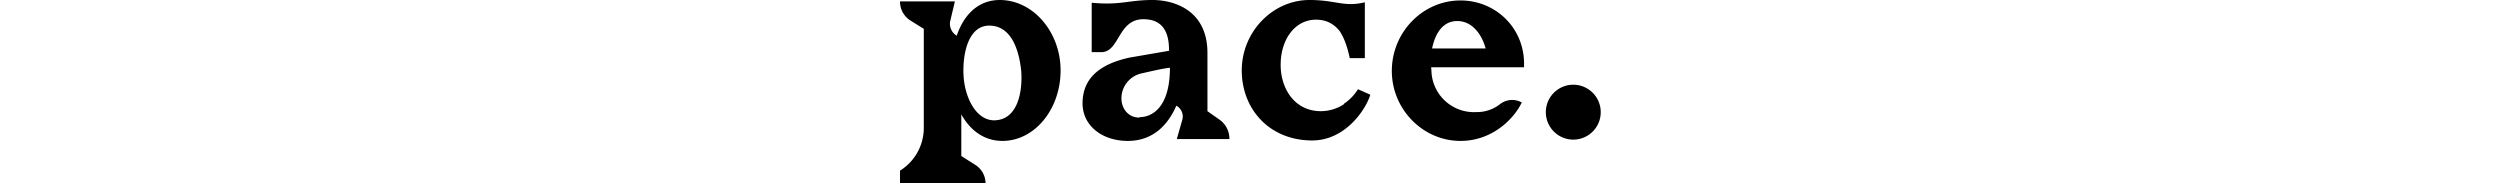 <svg style="position:relative;height:.7em;transform:translateY(25%);margin: 0 5px;" viewBox="0 0 153 40" fill="currentColor" xmlns="http://www.w3.org/2000/svg" display="inline-block"><path d="M147.6 30.5a6 6 0 10-2.8-11.5 6 6 0 002.8 11.5zM122.5.1c-8.2 0-15 6.9-15 15.4 0 8.4 6.8 15.3 15 15.3 7.1 0 11.8-5 13.4-8.4a4.3 4.3 0 00-4.8.4 8.2 8.2 0 01-5.2 1.7 9.3 9.3 0 01-9.7-8.3l-.1-1.5h20.3v-.8c0-7.8-6.2-13.8-13.9-13.8zm-6.2 10.5c.7-3.4 2.4-6 5.5-6 3.5 0 5.5 3.3 6.2 6h-11.7zM97 22.8a9.3 9.3 0 01-5 1.5c-5.8 0-8.8-5-8.8-10.1 0-5.8 3.3-9.9 7.7-9.9 2.4 0 4 1 5.2 2.5 1 1.5 1.7 3.5 2.2 5.9h3.3V.5C97 1.6 95.3 0 89.5 0c-8 0-14.8 6.9-14.8 15.4 0 8.4 6 15.3 15.4 15.3 7.2 0 11.7-6.7 12.7-10l-2.7-1.2c-.8 1.3-1.9 2.4-3.1 3.2zM69.9 26.2l-2.7-1.9V11.6C67.2 2 59.6 0 55.2 0c-5.3 0-7 1.2-13.3.6v10.8H44c4 0 3.6-7.2 9.2-7.2 4.2 0 5.6 2.8 5.6 6.7v.2l-8.7 1.5C43.8 14 39.9 17 39.9 22.6c0 4.8 4.2 8.2 9.9 8.2 5 0 8.5-2.9 10.6-7.7a2.7 2.7 0 011.3 3.1l-1.2 4.2H72a5.1 5.1 0 00-2.1-4.2zm-17.6-.5c-2.3 0-3.8-1.8-3.9-4A5.6 5.6 0 0153 16c2.2-.5 4.3-1 6-1.2 0 8.8-4 10.8-6.6 10.8zM21.8 0c-4.6 0-7.8 3.1-9.4 7.8A3 3 0 0111 4.5l1-4.2H0a4.9 4.9 0 002.3 4.2l2.9 1.8V28A11 11 0 010 37.3V40h18.7a4.8 4.8 0 00-2.3-4l-3-1.9V25c1.9 3.4 4.9 5.8 9 5.8 7 0 12.7-6.9 12.7-15.4C35.1 7 29.1 0 21.8 0zm-1.2 26.3c-4 0-6.4-5-6.7-9.6-.3-4.6.9-11.1 5.6-11.1 5.1 0 6.6 5.9 7 10 .3 4.1-.6 10.7-6 10.7z"></path></svg>